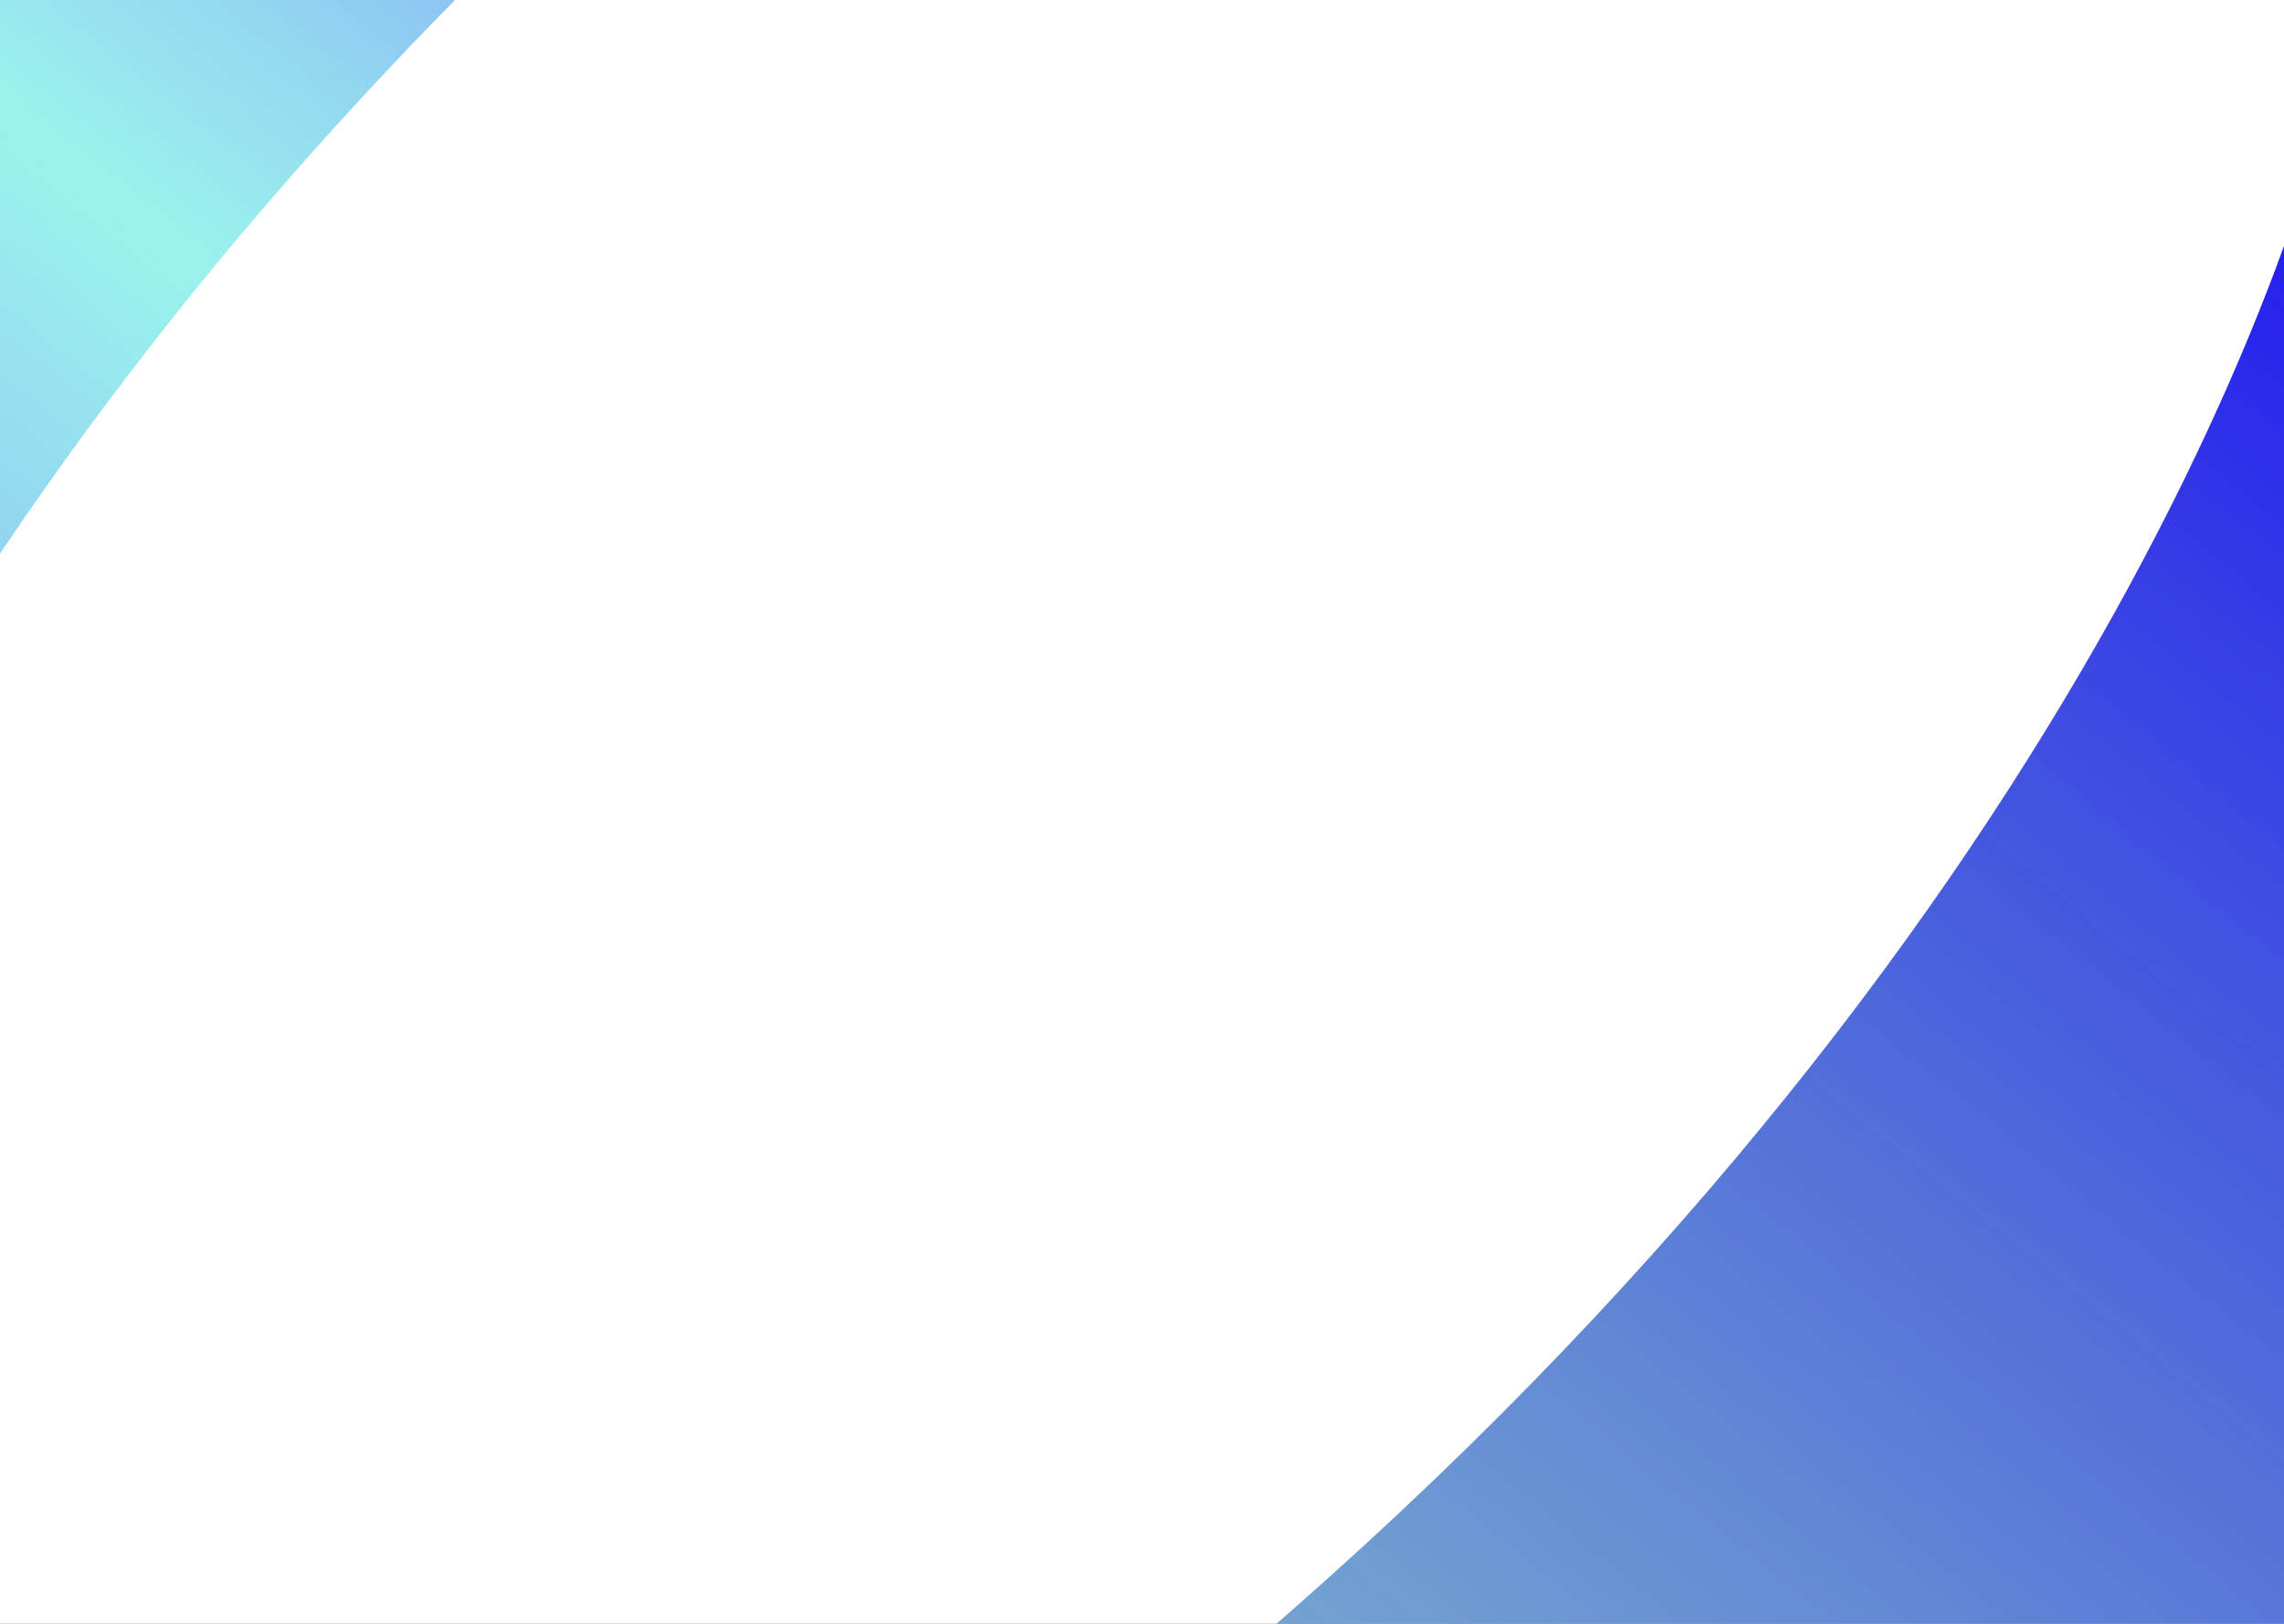 <svg width="1440" height="1024" viewBox="0 0 1440 1024" fill="none" xmlns="http://www.w3.org/2000/svg">
<rect x="0" y="0" width="1440" height="1024" fill="#333333" stroke="none"/>
<g clip-path="url(#clip0)">
<rect width="1440" height="1024" fill="white"/>
<path d="M502 -196C-27.533 238.616 -212.287 703.09 -237.662 881L-249 -196H502Z" fill="url(#paint0_linear)"/>
<path d="M742 1077C1271.53 642.384 1456.29 177.91 1481.66 0L1493 1077H742Z" fill="url(#paint1_linear)"/>
</g>
<defs>
<linearGradient id="paint0_linear" x1="-214.683" y1="762.272" x2="549.969" y2="-183.833" gradientUnits="userSpaceOnUse">
<stop stop-color="#827CFF"/>
<stop offset="0.554" stop-color="#69EBE3" stop-opacity="0.661"/>
<stop offset="0.967" stop-color="#827CFF"/>
<stop offset="1" stop-color="#4072F1" stop-opacity="0"/>
</linearGradient>
<linearGradient id="paint1_linear" x1="1458.68" y1="118.728" x2="694.031" y2="1064.83" gradientUnits="userSpaceOnUse">
<stop stop-color="#2319F0"/>
<stop offset="0.937" stop-color="#2F77B9" stop-opacity="0.661"/>
<stop offset="0.967" stop-color="#5149F4"/>
<stop offset="1" stop-color="#4072F1" stop-opacity="0"/>
</linearGradient>
<clipPath id="clip0">
<rect width="1440" height="1024" fill="white"/>
</clipPath>
</defs>
</svg>
